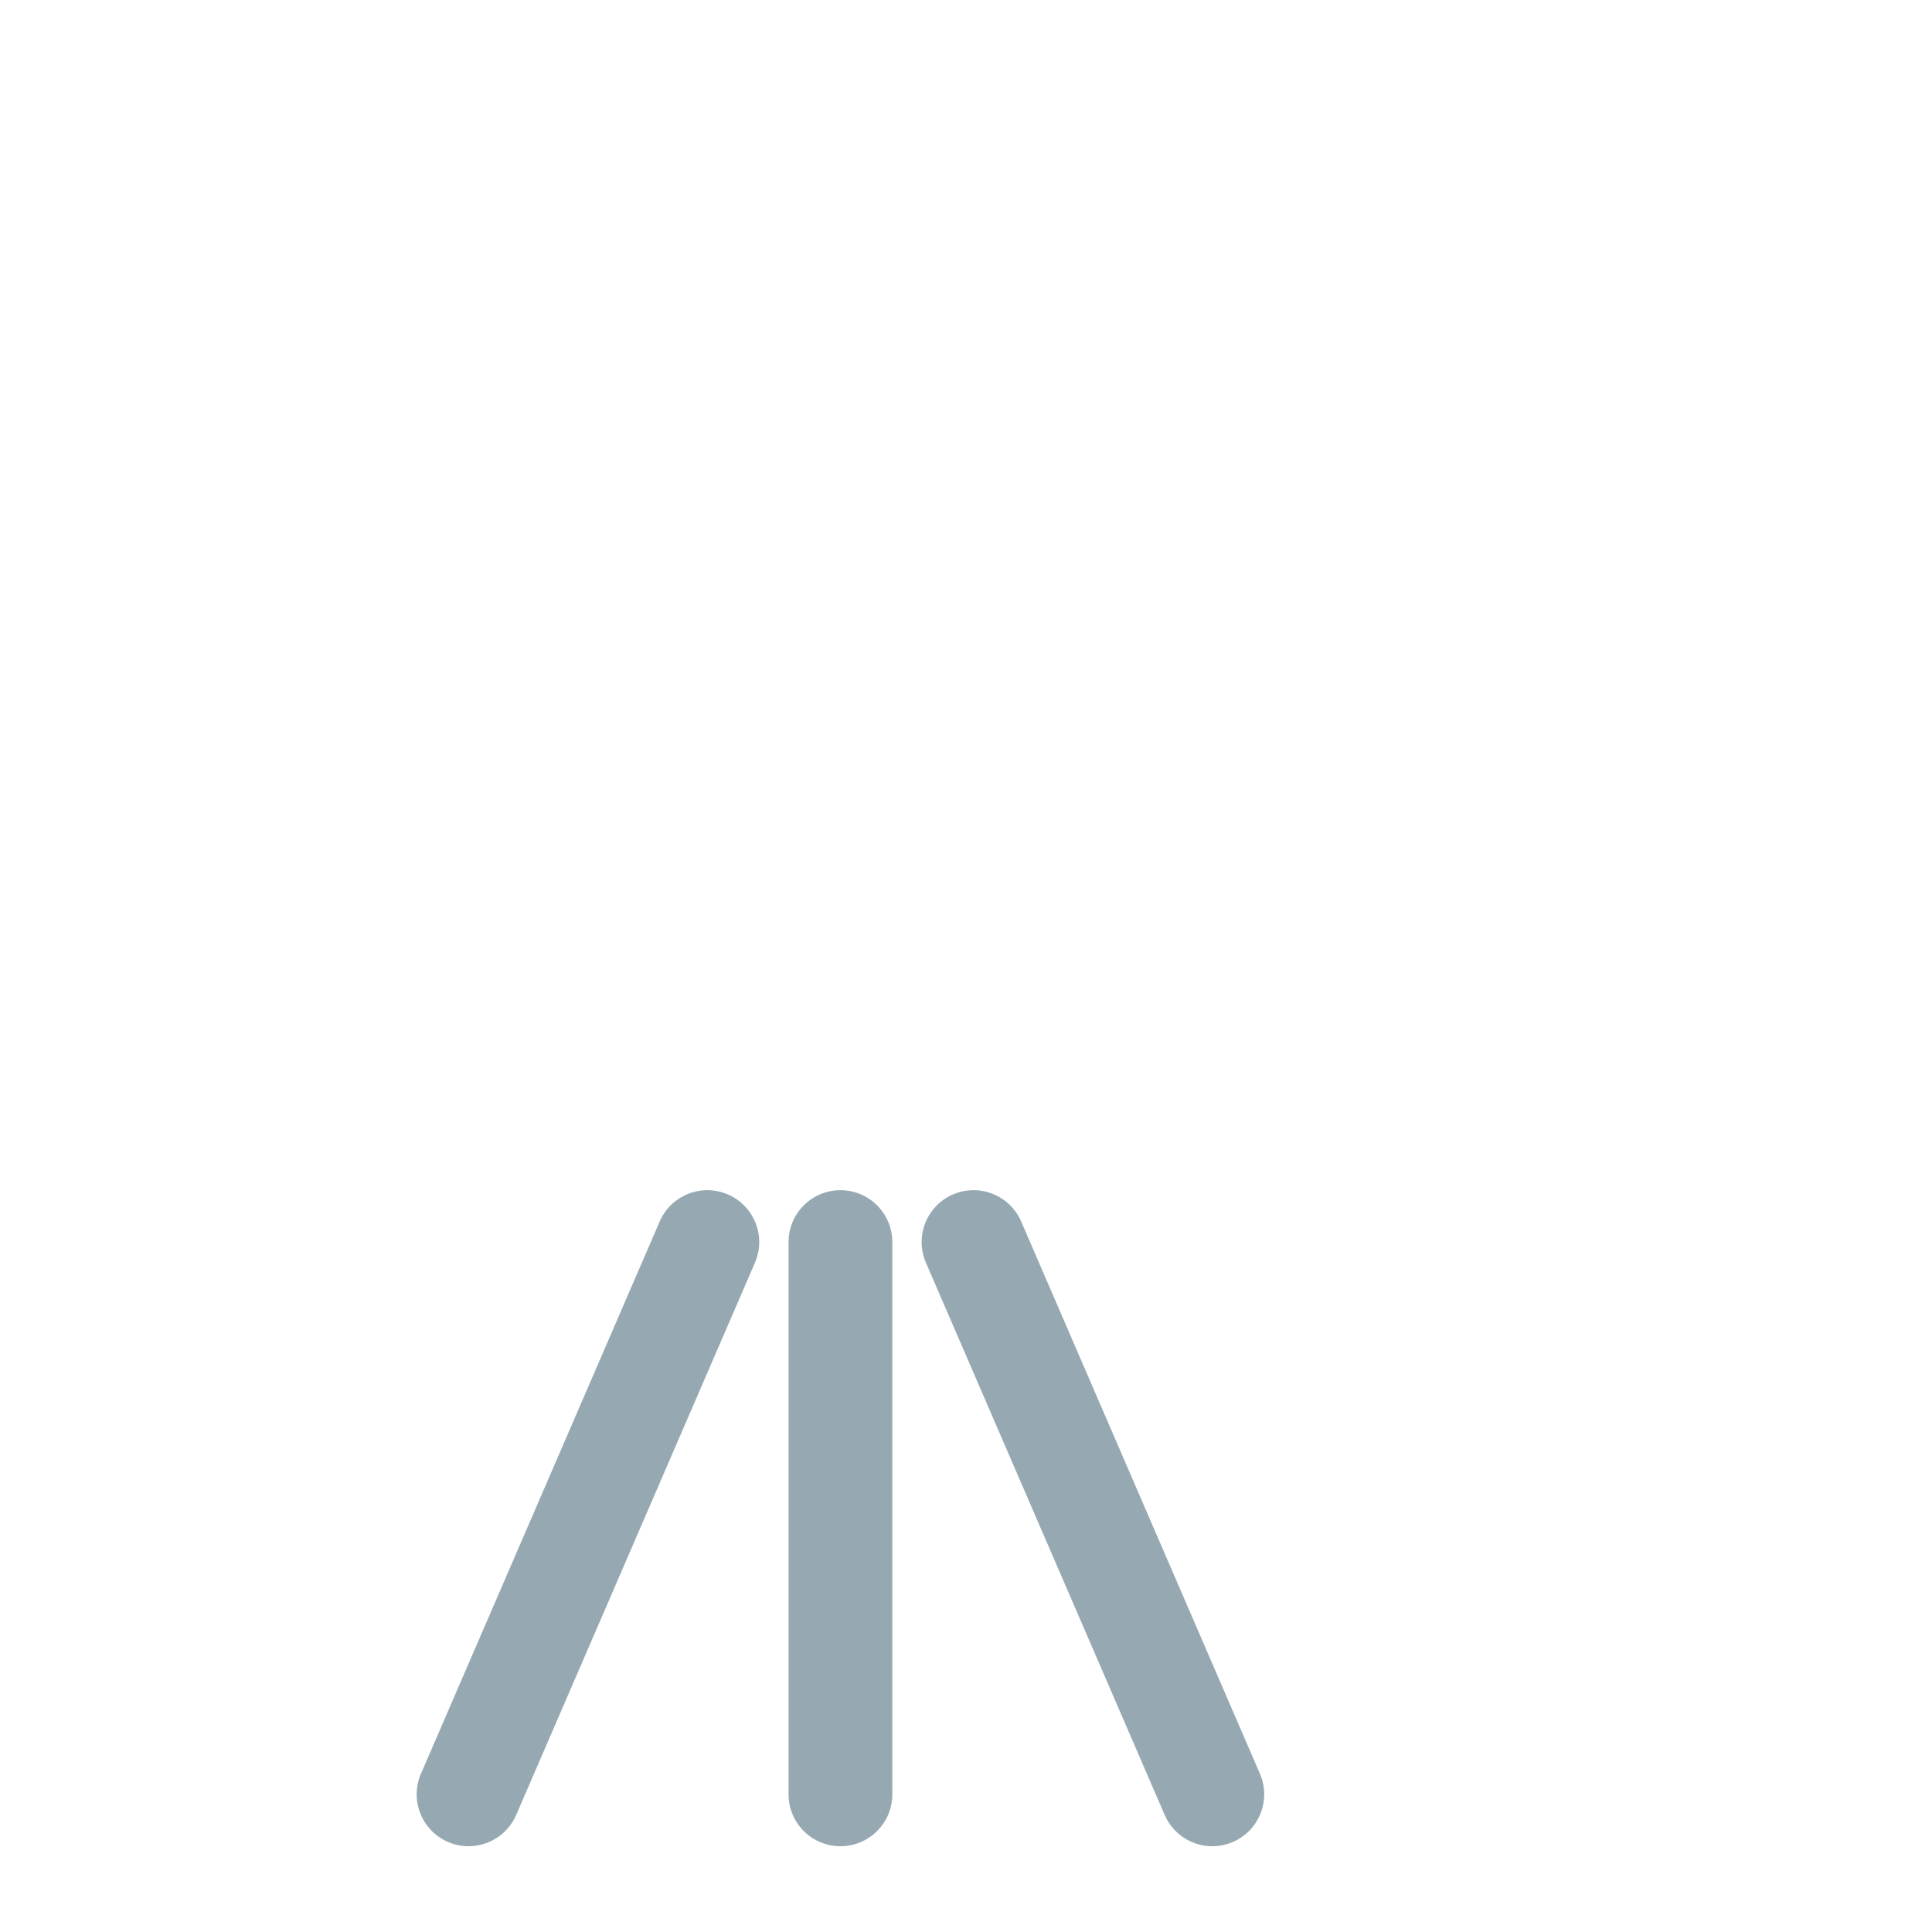 <?xml version="1.0" encoding="iso-8859-1"?>
<!-- Generator: Adobe Illustrator 18.1.1, SVG Export Plug-In . SVG Version: 6.00 Build 0)  -->
<!DOCTYPE svg PUBLIC "-//W3C//DTD SVG 1.1//EN" "http://www.w3.org/Graphics/SVG/1.1/DTD/svg11.dtd">
<svg version="1.1" xmlns="http://www.w3.org/2000/svg" xmlns:xlink="http://www.w3.org/1999/xlink" x="0px" y="0px"
	 viewBox="0 0 512 512" enable-background="new 0 0 512 512" xml:space="preserve">
<g id="Layer_3">
	<path fill="#96A9B2" d="M124.169,489.273c-1.821,0-3.672-0.364-5.45-1.133c-6.971-3.014-10.179-11.108-7.166-18.079l63.273-146.353
		c3.014-6.972,11.111-10.177,18.08-7.165c6.971,3.014,10.179,11.108,7.166,18.079l-63.273,146.353
		C134.554,486.169,129.489,489.273,124.169,489.273z M326.729,488.141c6.971-3.014,10.179-11.108,7.165-18.079l-63.272-146.353
		c-3.013-6.971-11.107-10.18-18.079-7.165c-6.971,3.014-10.179,11.108-7.166,18.079l63.273,146.353
		c2.245,5.193,7.31,8.298,12.629,8.298C323.1,489.273,324.951,488.909,326.729,488.141z M236.475,475.519V329.166
		c0-7.595-6.157-13.752-13.751-13.752s-13.751,6.157-13.751,13.752v146.353c0,7.595,6.157,13.752,13.751,13.752
		S236.475,483.113,236.475,475.519z"/>
</g>
<g id="Layer_1">
</g>
</svg>

